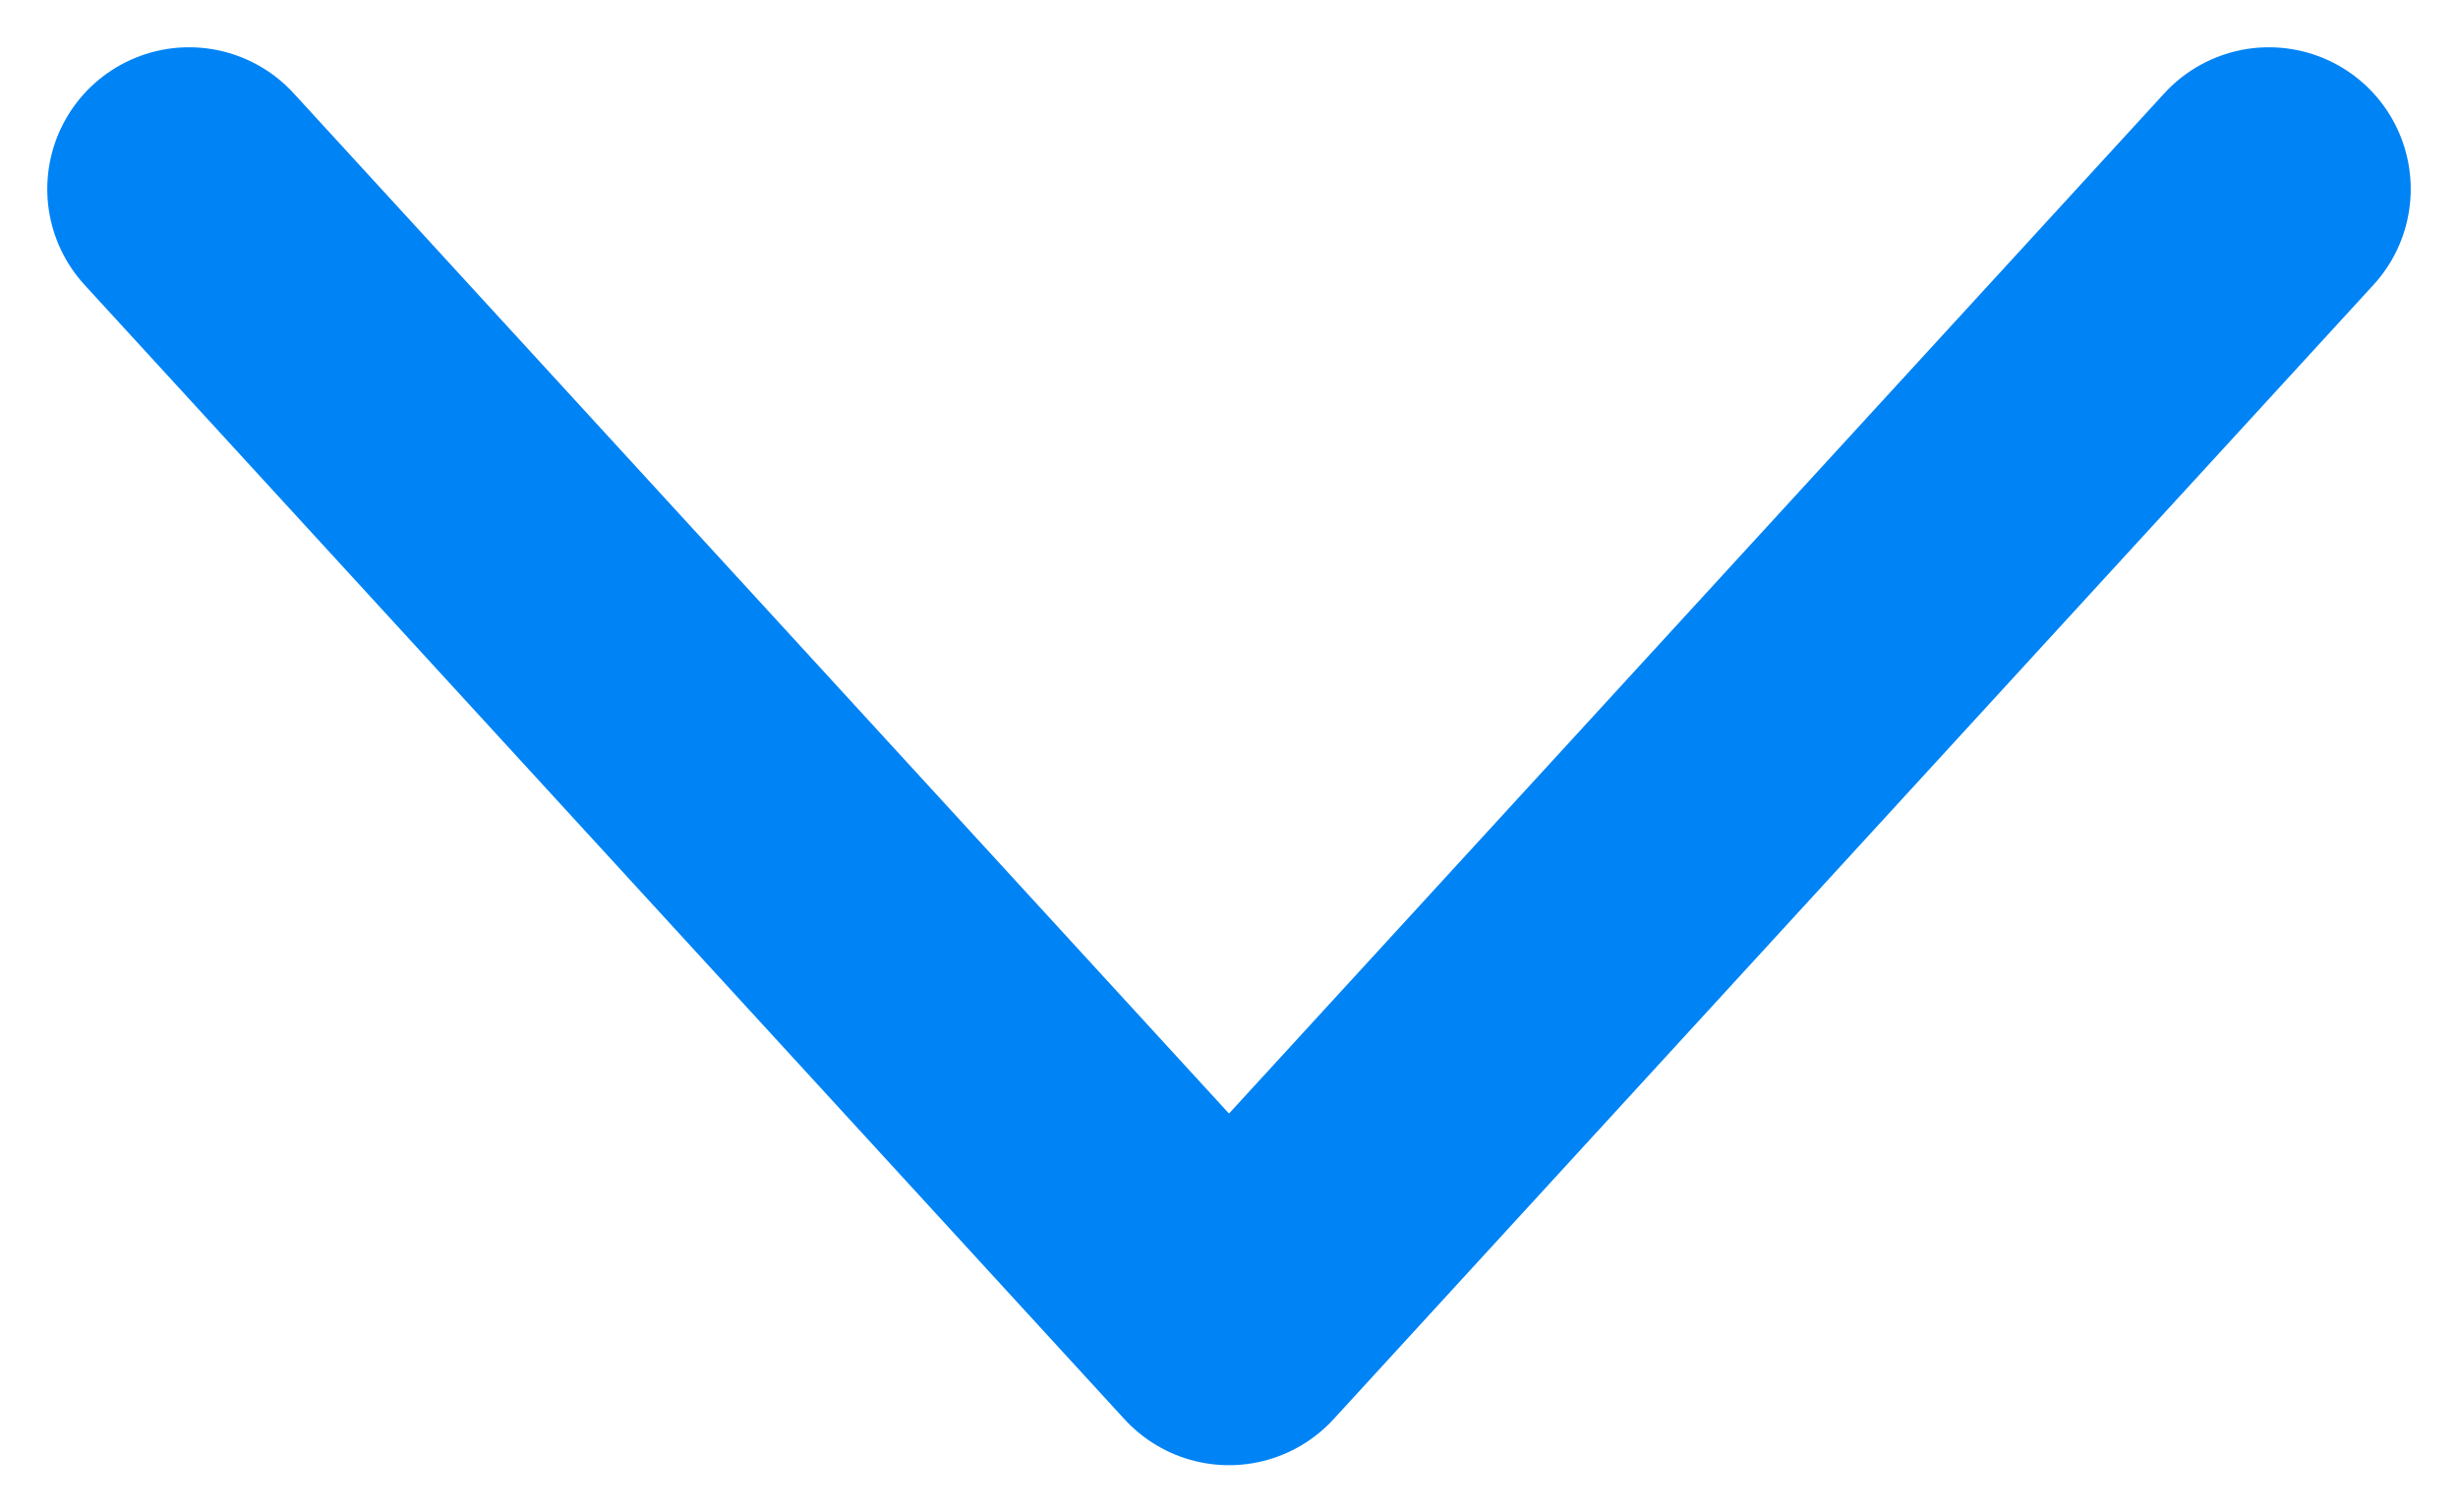 <svg width="13" height="8" viewBox="0 0 13 8" fill="none" xmlns="http://www.w3.org/2000/svg">
<path d="M1 1L6.5 7L12 1" stroke="#0083F5" stroke-width="1.5" stroke-linecap="round" stroke-linejoin="round"/>
</svg>
